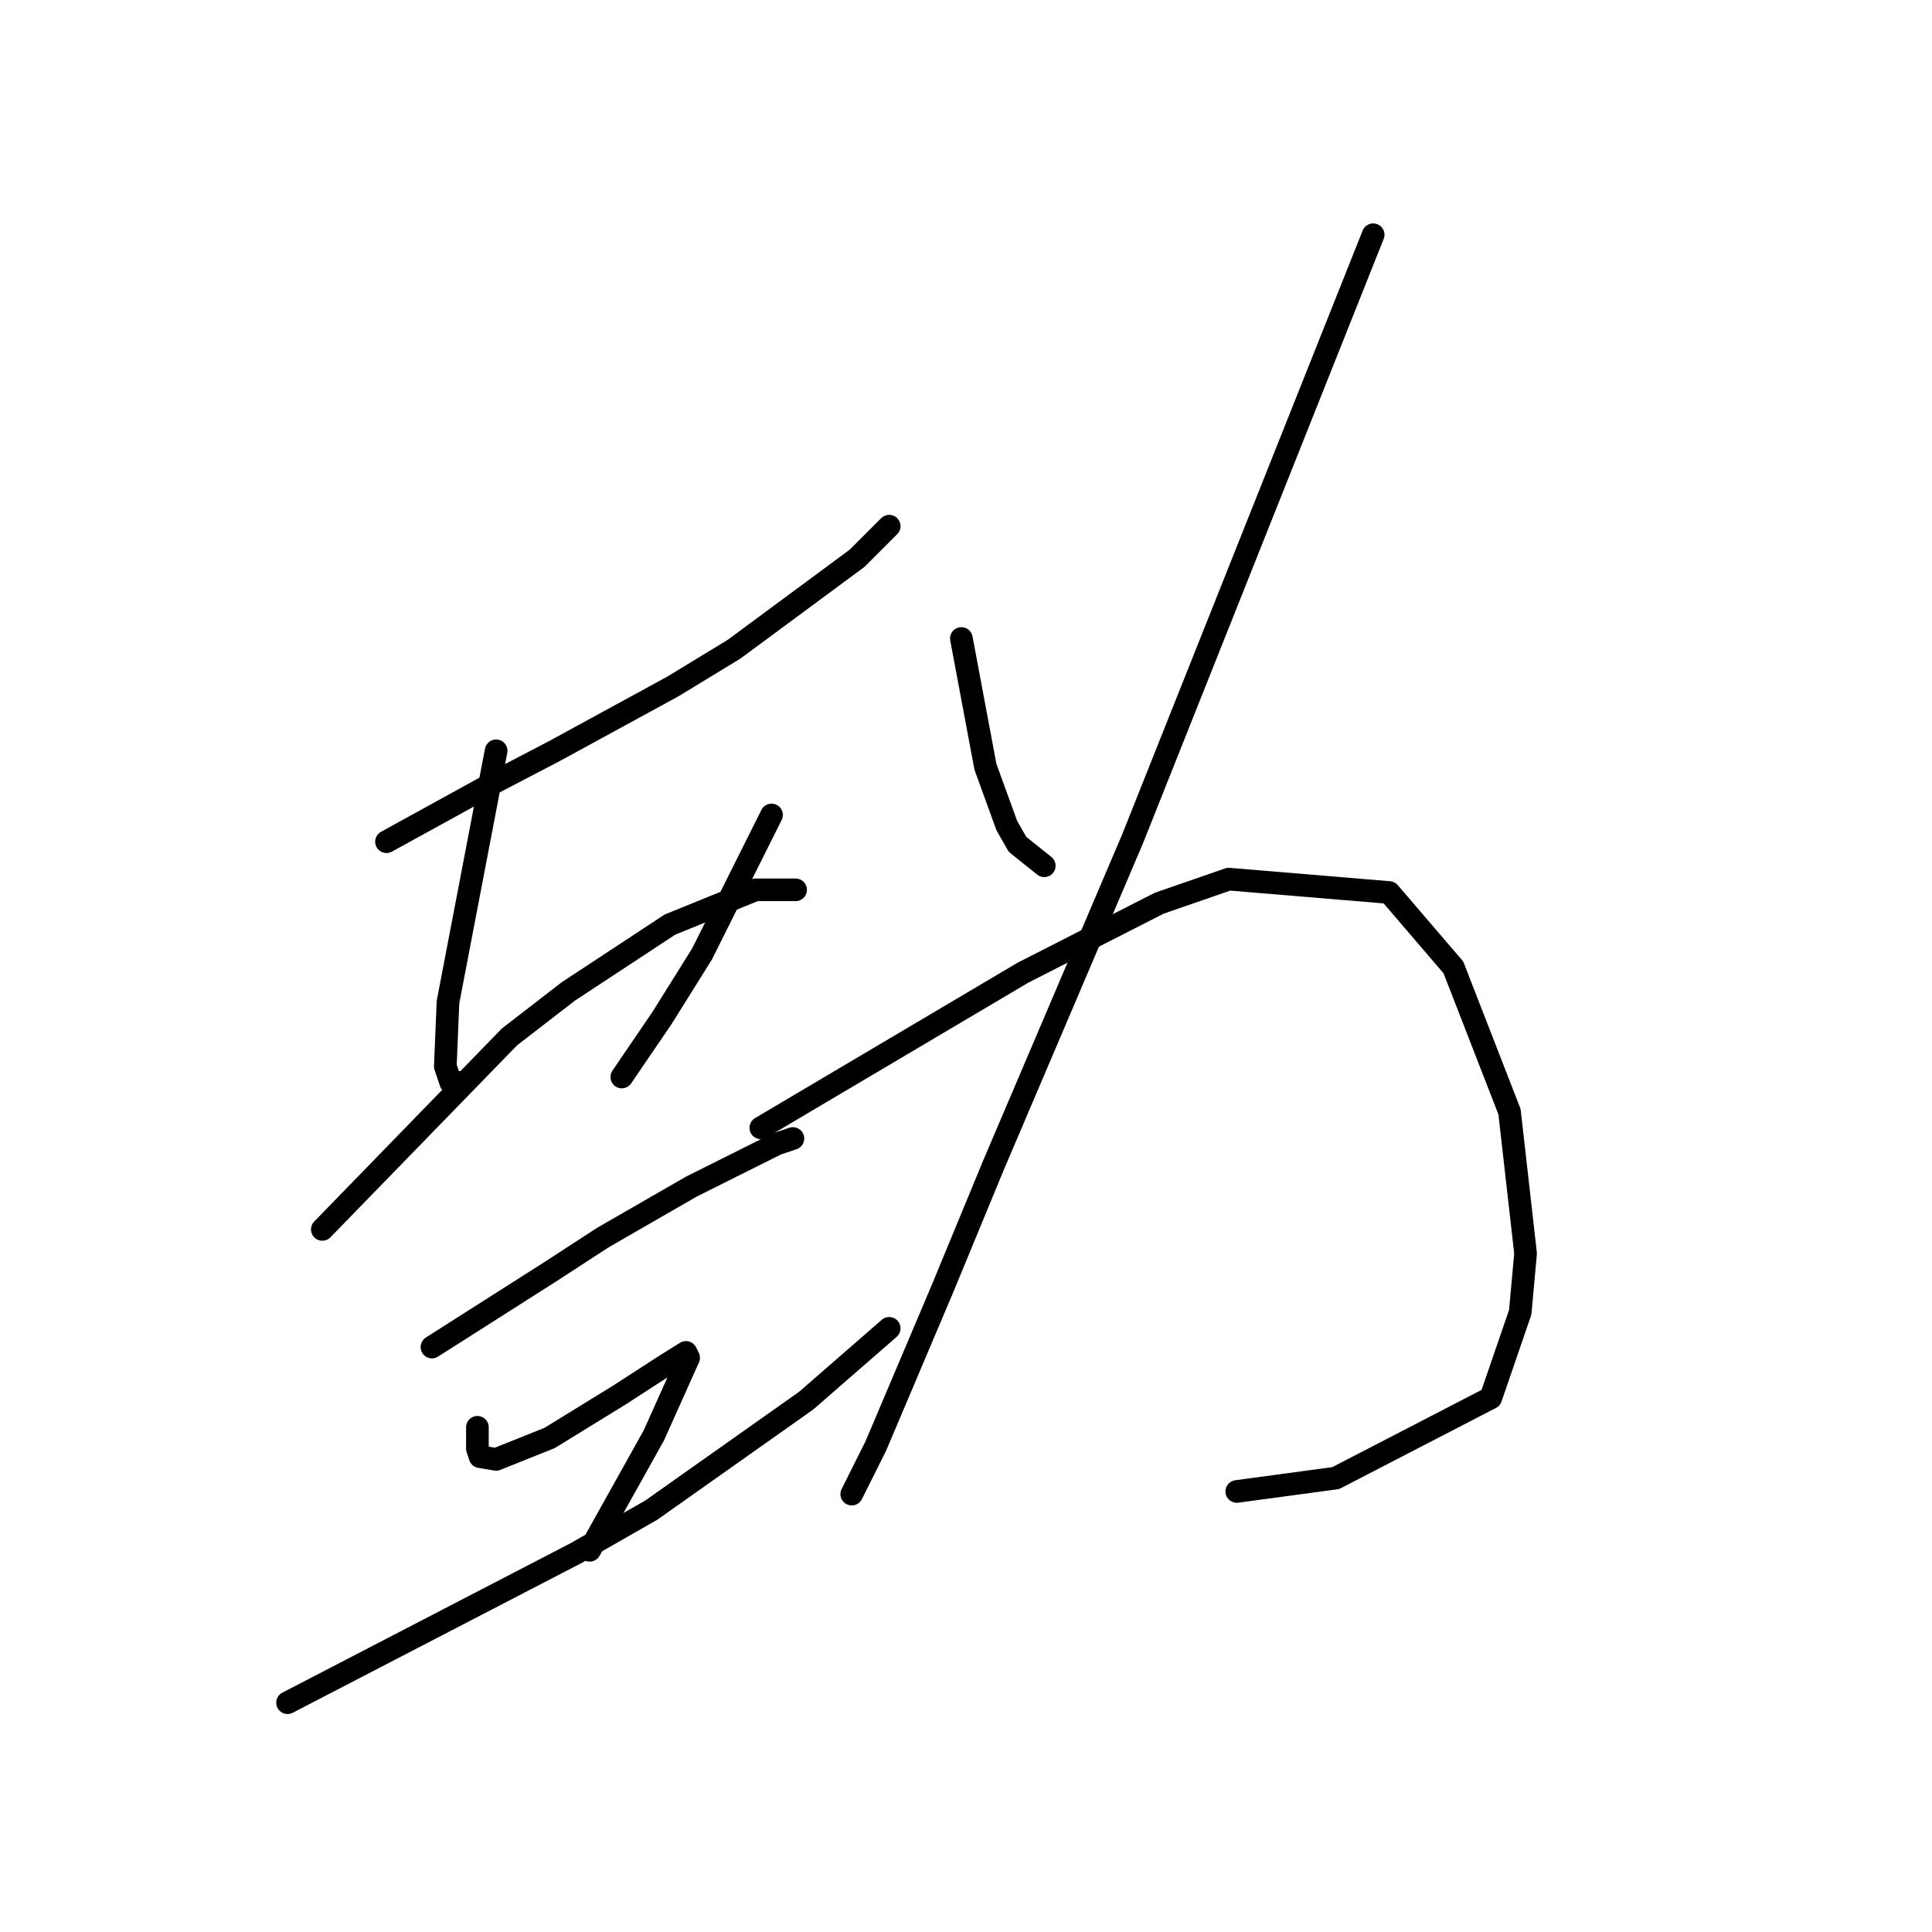 <?xml version="1.0" standalone="no"?>
    <svg width="256" height="256" xmlns="http://www.w3.org/2000/svg" version="1.1">
    <polyline stroke="black" stroke-width="3" stroke-linecap="round" fill="transparent" stroke-linejoin="round" points="51.212 111.53 58.298 107.633 65.384 103.735 73.533 99.484 89.123 90.98 97.272 86.02 113.57 73.974 117.821 69.722 117.821 69.722 " />
        <polyline stroke="black" stroke-width="3" stroke-linecap="round" fill="transparent" stroke-linejoin="round" points="65.739 99.484 62.55 116.136 59.361 132.788 59.007 141.292 59.715 143.417 61.133 143.417 61.133 143.417 " />
        <polyline stroke="black" stroke-width="3" stroke-linecap="round" fill="transparent" stroke-linejoin="round" points="102.232 107.987 97.626 117.199 93.02 126.411 87.705 134.914 82.391 142.709 82.391 142.709 " />
        <polyline stroke="black" stroke-width="3" stroke-linecap="round" fill="transparent" stroke-linejoin="round" points="42.709 162.904 55.109 150.149 67.51 137.394 75.305 131.371 88.768 122.513 100.106 117.907 105.421 117.907 105.421 117.907 " />
        <polyline stroke="black" stroke-width="3" stroke-linecap="round" fill="transparent" stroke-linejoin="round" points="57.235 178.494 65.03 173.533 72.825 168.573 79.911 163.967 91.603 157.235 102.941 151.566 105.066 150.858 105.066 150.858 " />
        <polyline stroke="black" stroke-width="3" stroke-linecap="round" fill="transparent" stroke-linejoin="round" points="63.258 189.123 63.258 190.54 63.258 191.957 63.613 193.02 65.739 193.374 72.825 190.54 82.037 184.871 88.06 180.974 90.894 179.202 91.248 179.911 86.643 190.186 78.139 205.421 78.139 205.421 " />
        <polyline stroke="black" stroke-width="3" stroke-linecap="round" fill="transparent" stroke-linejoin="round" points="38.103 225.616 57.235 215.696 76.368 205.775 86.288 200.106 106.838 185.58 117.821 176.013 117.821 176.013 " />
        <polyline stroke="black" stroke-width="3" stroke-linecap="round" fill="transparent" stroke-linejoin="round" points="127.388 84.603 128.451 90.272 129.513 95.941 130.576 101.609 133.411 109.404 134.828 111.884 138.371 114.719 138.371 114.719 " />
        <polyline stroke="black" stroke-width="3" stroke-linecap="round" fill="transparent" stroke-linejoin="round" points="181.951 31.103 166.007 71.139 150.063 111.176 131.639 154.401 124.907 170.699 116.05 191.603 112.861 197.98 112.861 197.98 " />
        <polyline stroke="black" stroke-width="3" stroke-linecap="round" fill="transparent" stroke-linejoin="round" points="100.815 149.441 118.176 139.166 135.537 128.891 153.606 119.679 162.818 116.49 184.076 118.262 192.58 128.182 200.02 147.315 202.146 166.093 201.437 173.888 197.54 185.225 176.99 195.855 163.881 197.626 163.881 197.626 " />
        </svg>